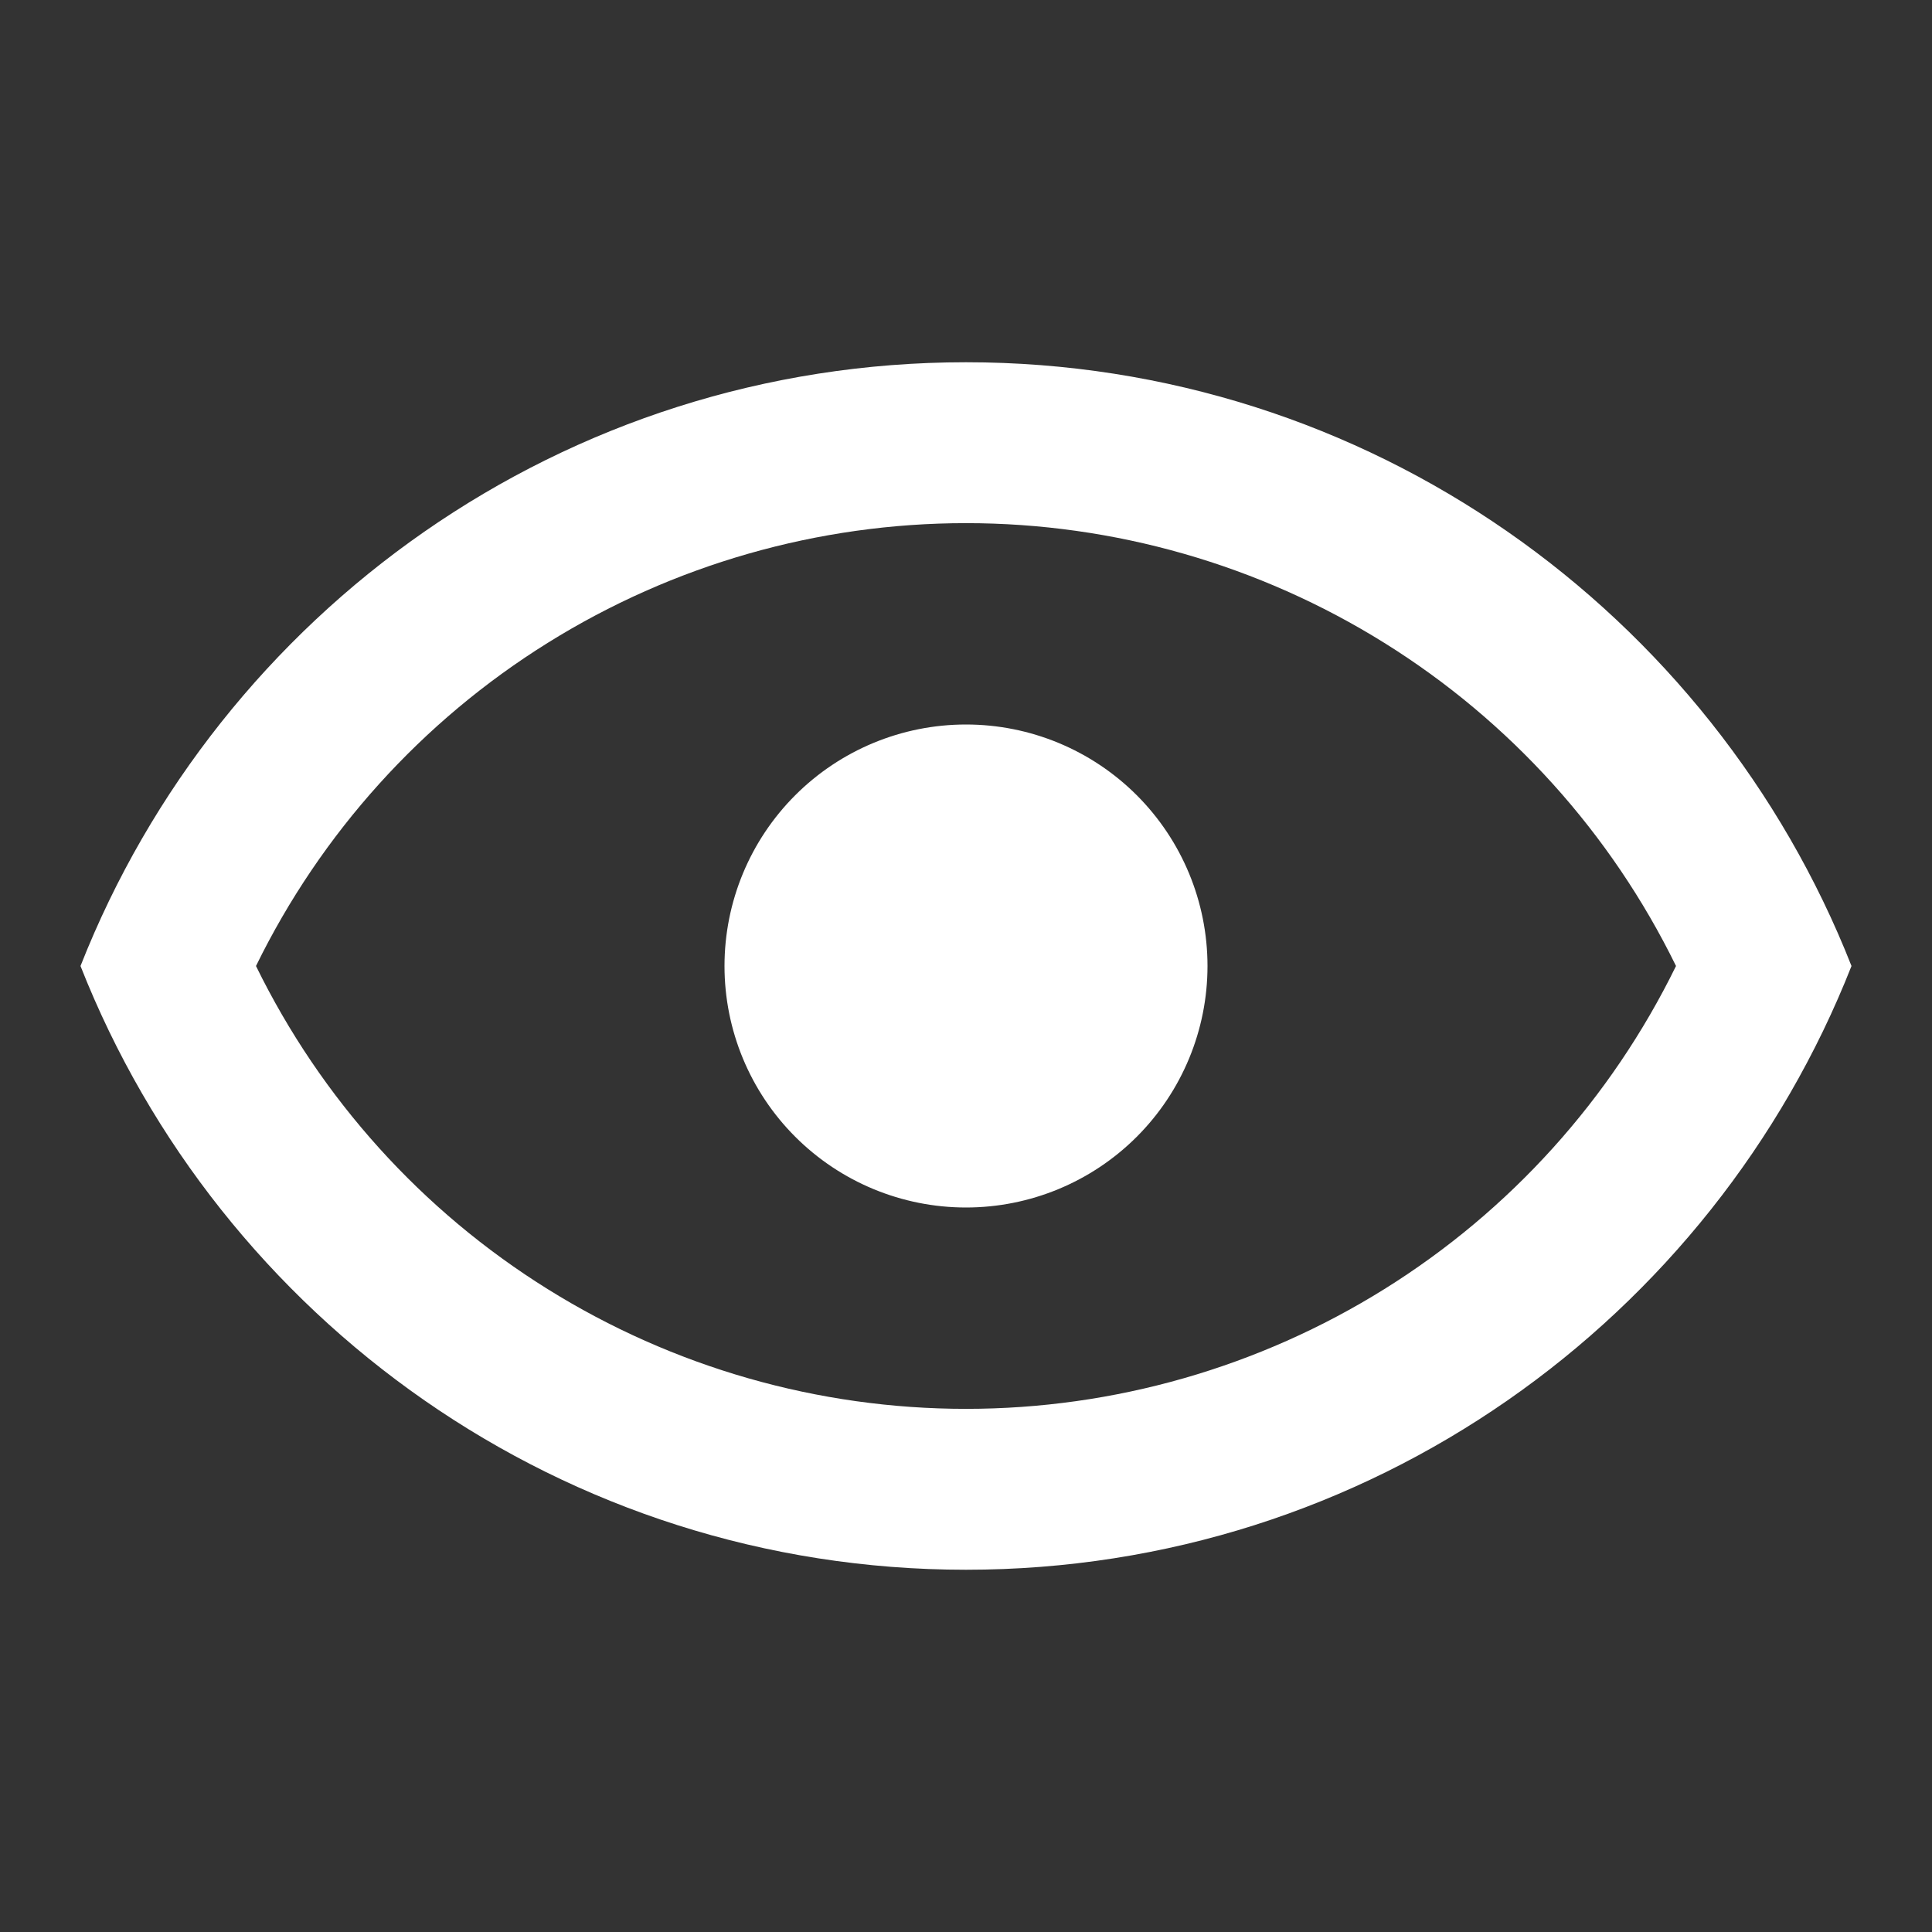 <svg width="18" height="18" viewBox="0 0 18 18" fill="none" xmlns="http://www.w3.org/2000/svg">
<rect x="0" y="0" width="18" height="18" fill="#333333" stroke="none"/>
<path d="M9 6.75C9.597 6.75 10.169 6.987 10.591 7.409C11.013 7.831 11.25 8.403 11.25 9C11.25 9.597 11.013 10.169 10.591 10.591C10.169 11.013 9.597 11.25 9 11.25C8.403 11.25 7.831 11.013 7.409 10.591C6.987 10.169 6.75 9.597 6.75 9C6.75 8.403 6.987 7.831 7.409 7.409C7.831 6.987 8.403 6.75 9 6.75ZM9 3.375C12.75 3.375 15.953 5.707 17.25 9C15.953 12.293 12.75 14.625 9 14.625C5.25 14.625 2.047 12.293 0.75 9C2.047 5.707 5.25 3.375 9 3.375ZM2.385 9C2.991 10.238 3.932 11.281 5.102 12.01C6.271 12.739 7.622 13.126 9 13.126C10.378 13.126 11.729 12.739 12.898 12.01C14.068 11.281 15.009 10.238 15.615 9C15.009 7.762 14.068 6.719 12.898 5.99C11.729 5.261 10.378 4.874 9 4.874C7.622 4.874 6.271 5.261 5.102 5.99C3.932 6.719 2.991 7.762 2.385 9Z" fill="white"/>
</svg>
